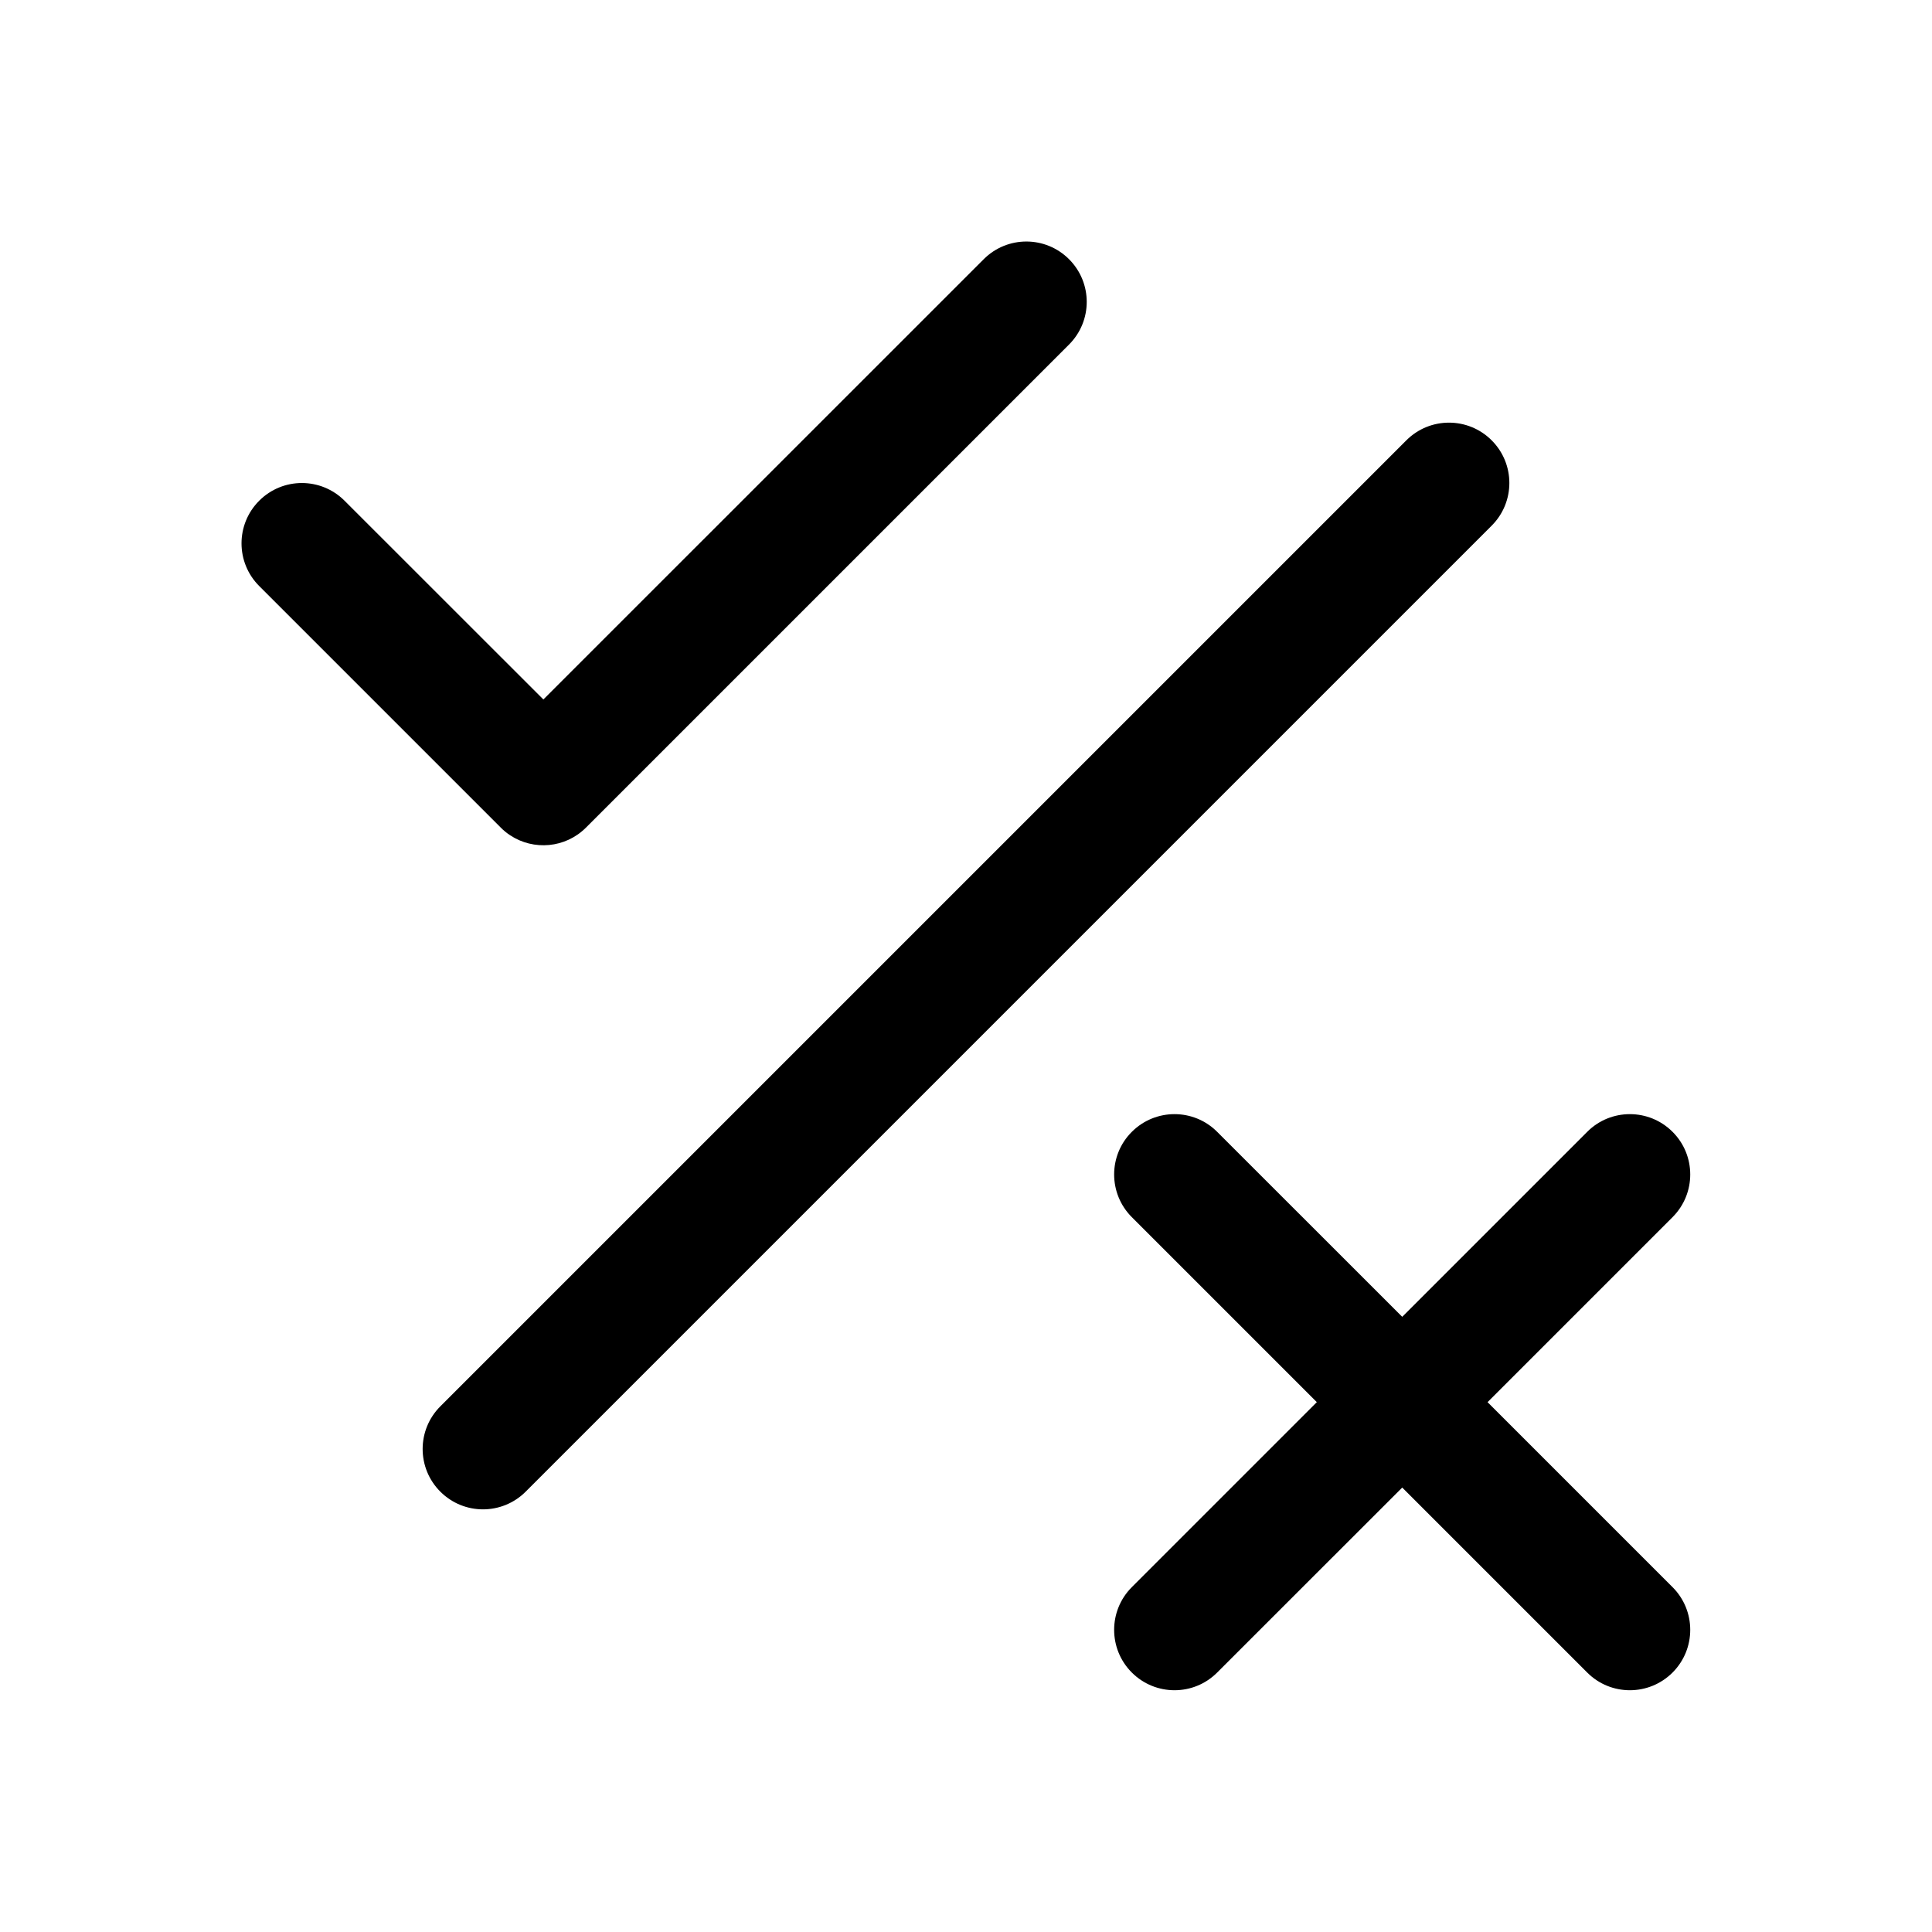 <svg width="24" height="24" viewBox="0 0 24 24" fill="none" xmlns="http://www.w3.org/2000/svg">
<path d="M13.28 4.28C13.573 3.987 13.573 3.513 13.28 3.22C12.987 2.927 12.513 2.927 12.22 3.22L6.75 8.689L4.28 6.22C3.987 5.927 3.513 5.927 3.22 6.22C2.927 6.513 2.927 6.987 3.22 7.28L6.22 10.28C6.256 10.317 6.296 10.349 6.337 10.376C6.628 10.569 7.024 10.537 7.28 10.28L13.28 4.28Z" fill="currentColor"/>
<path d="M14.06 20.777C13.767 20.484 13.767 20.009 14.06 19.716L16.358 17.418L14.06 15.12C13.767 14.827 13.767 14.352 14.06 14.06C14.353 13.767 14.828 13.767 15.12 14.06L17.419 16.358L19.717 14.06C20.009 13.767 20.484 13.767 20.777 14.06C21.07 14.352 21.07 14.827 20.777 15.12L18.479 17.418L20.777 19.716C21.07 20.009 21.07 20.484 20.777 20.777C20.484 21.07 20.009 21.07 19.717 20.777L17.419 18.479L15.12 20.777C14.828 21.07 14.353 21.07 14.06 20.777Z" fill="currentColor"/>
<path d="M18.53 6.53C18.823 6.237 18.823 5.763 18.53 5.47C18.237 5.177 17.763 5.177 17.47 5.47L5.47 17.47C5.177 17.763 5.177 18.237 5.47 18.53C5.763 18.823 6.237 18.823 6.53 18.53L18.53 6.53Z" fill="currentColor"/>
</svg>
